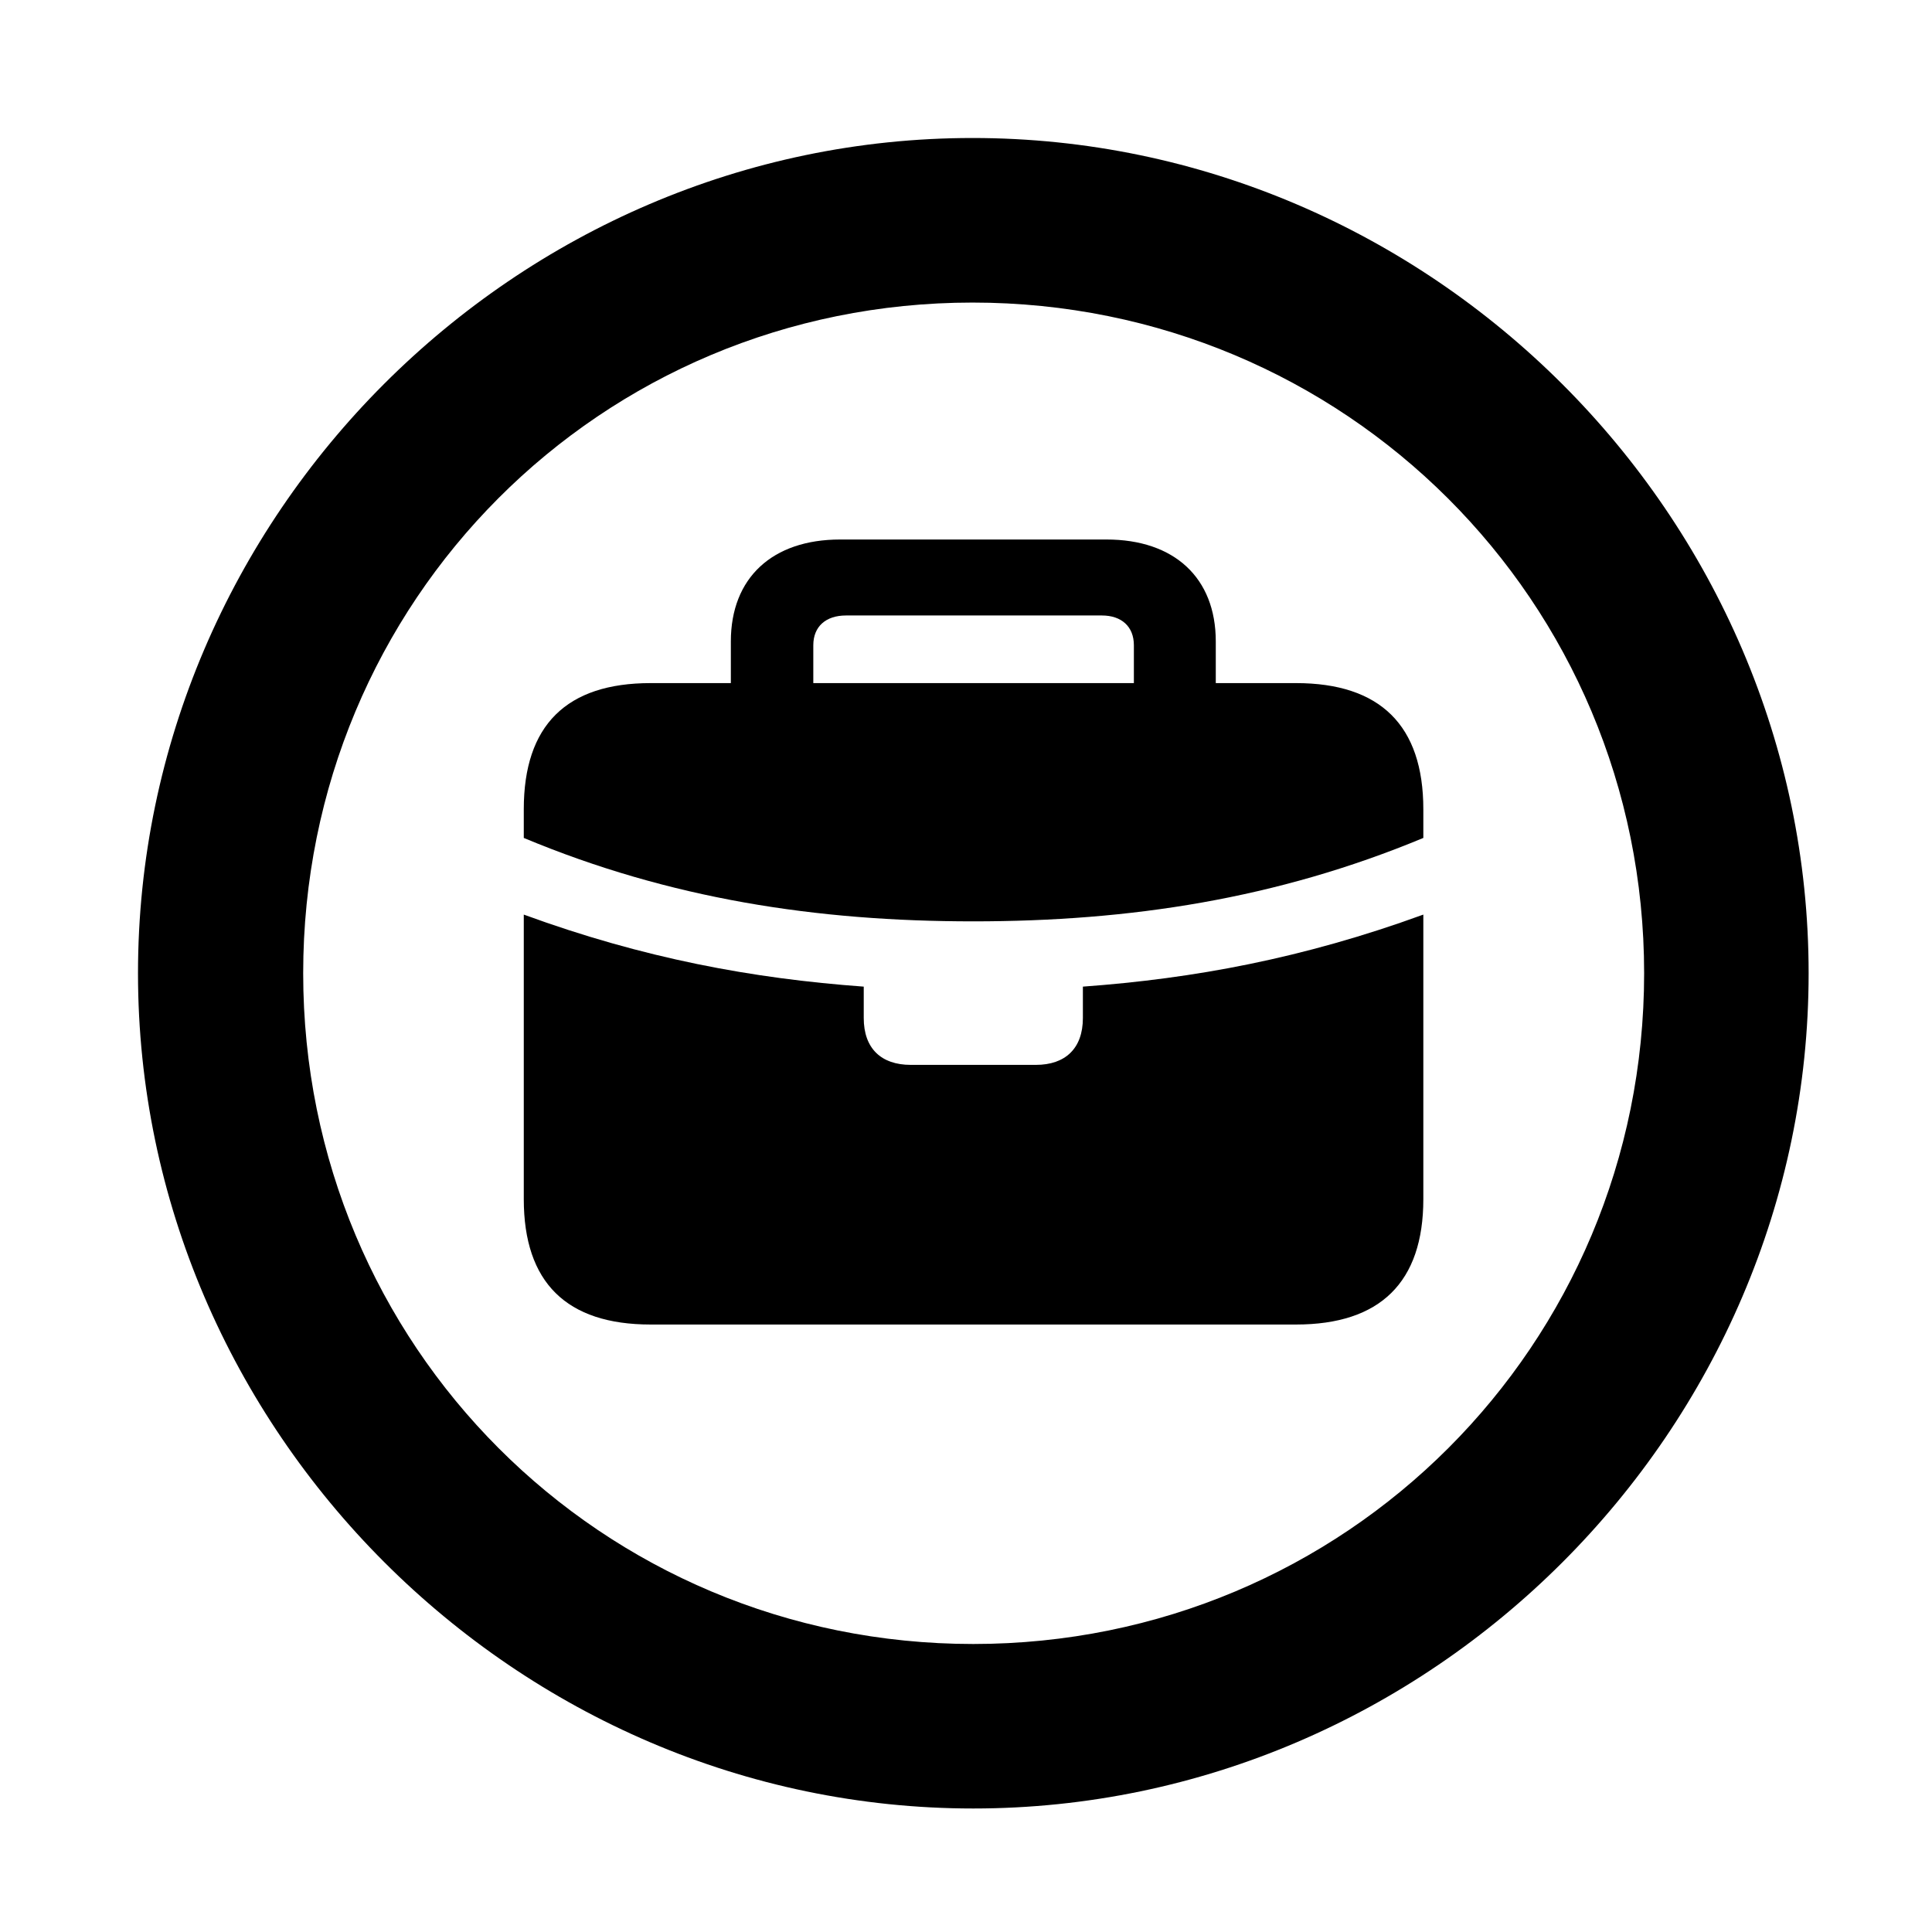 <svg width="28" height="28" viewBox="0 0 28 28" fill="none" xmlns="http://www.w3.org/2000/svg">
<path d="M14.105 26.21C20.737 26.21 26.212 20.727 26.212 14.105C26.212 7.473 20.727 2 14.095 2C7.475 2 2 7.473 2 14.105C2 20.727 7.485 26.21 14.105 26.21ZM14.105 23.826C8.711 23.826 4.394 19.499 4.394 14.105C4.394 8.711 8.701 4.385 14.095 4.385C19.489 4.385 23.828 8.711 23.828 14.105C23.828 19.499 19.499 23.826 14.105 23.826Z" fill="black"/>
<path d="M9.429 19.196H18.783C20.001 19.196 20.628 18.586 20.628 17.378V11.729C20.628 10.511 20.001 9.9 18.783 9.9H9.429C8.209 9.9 7.591 10.511 7.591 11.729V17.378C7.591 18.586 8.209 19.196 9.429 19.196ZM13.199 15.433C12.772 15.433 12.518 15.196 12.518 14.754V14.299C10.909 14.182 9.326 13.89 7.591 13.255V12.144C9.705 13.027 11.834 13.353 14.105 13.353C16.376 13.353 18.506 13.027 20.628 12.144V13.255C18.885 13.89 17.303 14.182 15.694 14.299V14.754C15.694 15.196 15.438 15.433 15.013 15.433H13.199ZM10.592 10.383H11.787V9.351C11.787 9.08 11.969 8.92 12.261 8.92H15.97C16.253 8.92 16.433 9.08 16.433 9.351V10.383H17.62V9.296C17.62 8.373 17.017 7.819 16.037 7.819H12.175C11.195 7.819 10.592 8.373 10.592 9.296V10.383Z" fill="black"/>
</svg>
